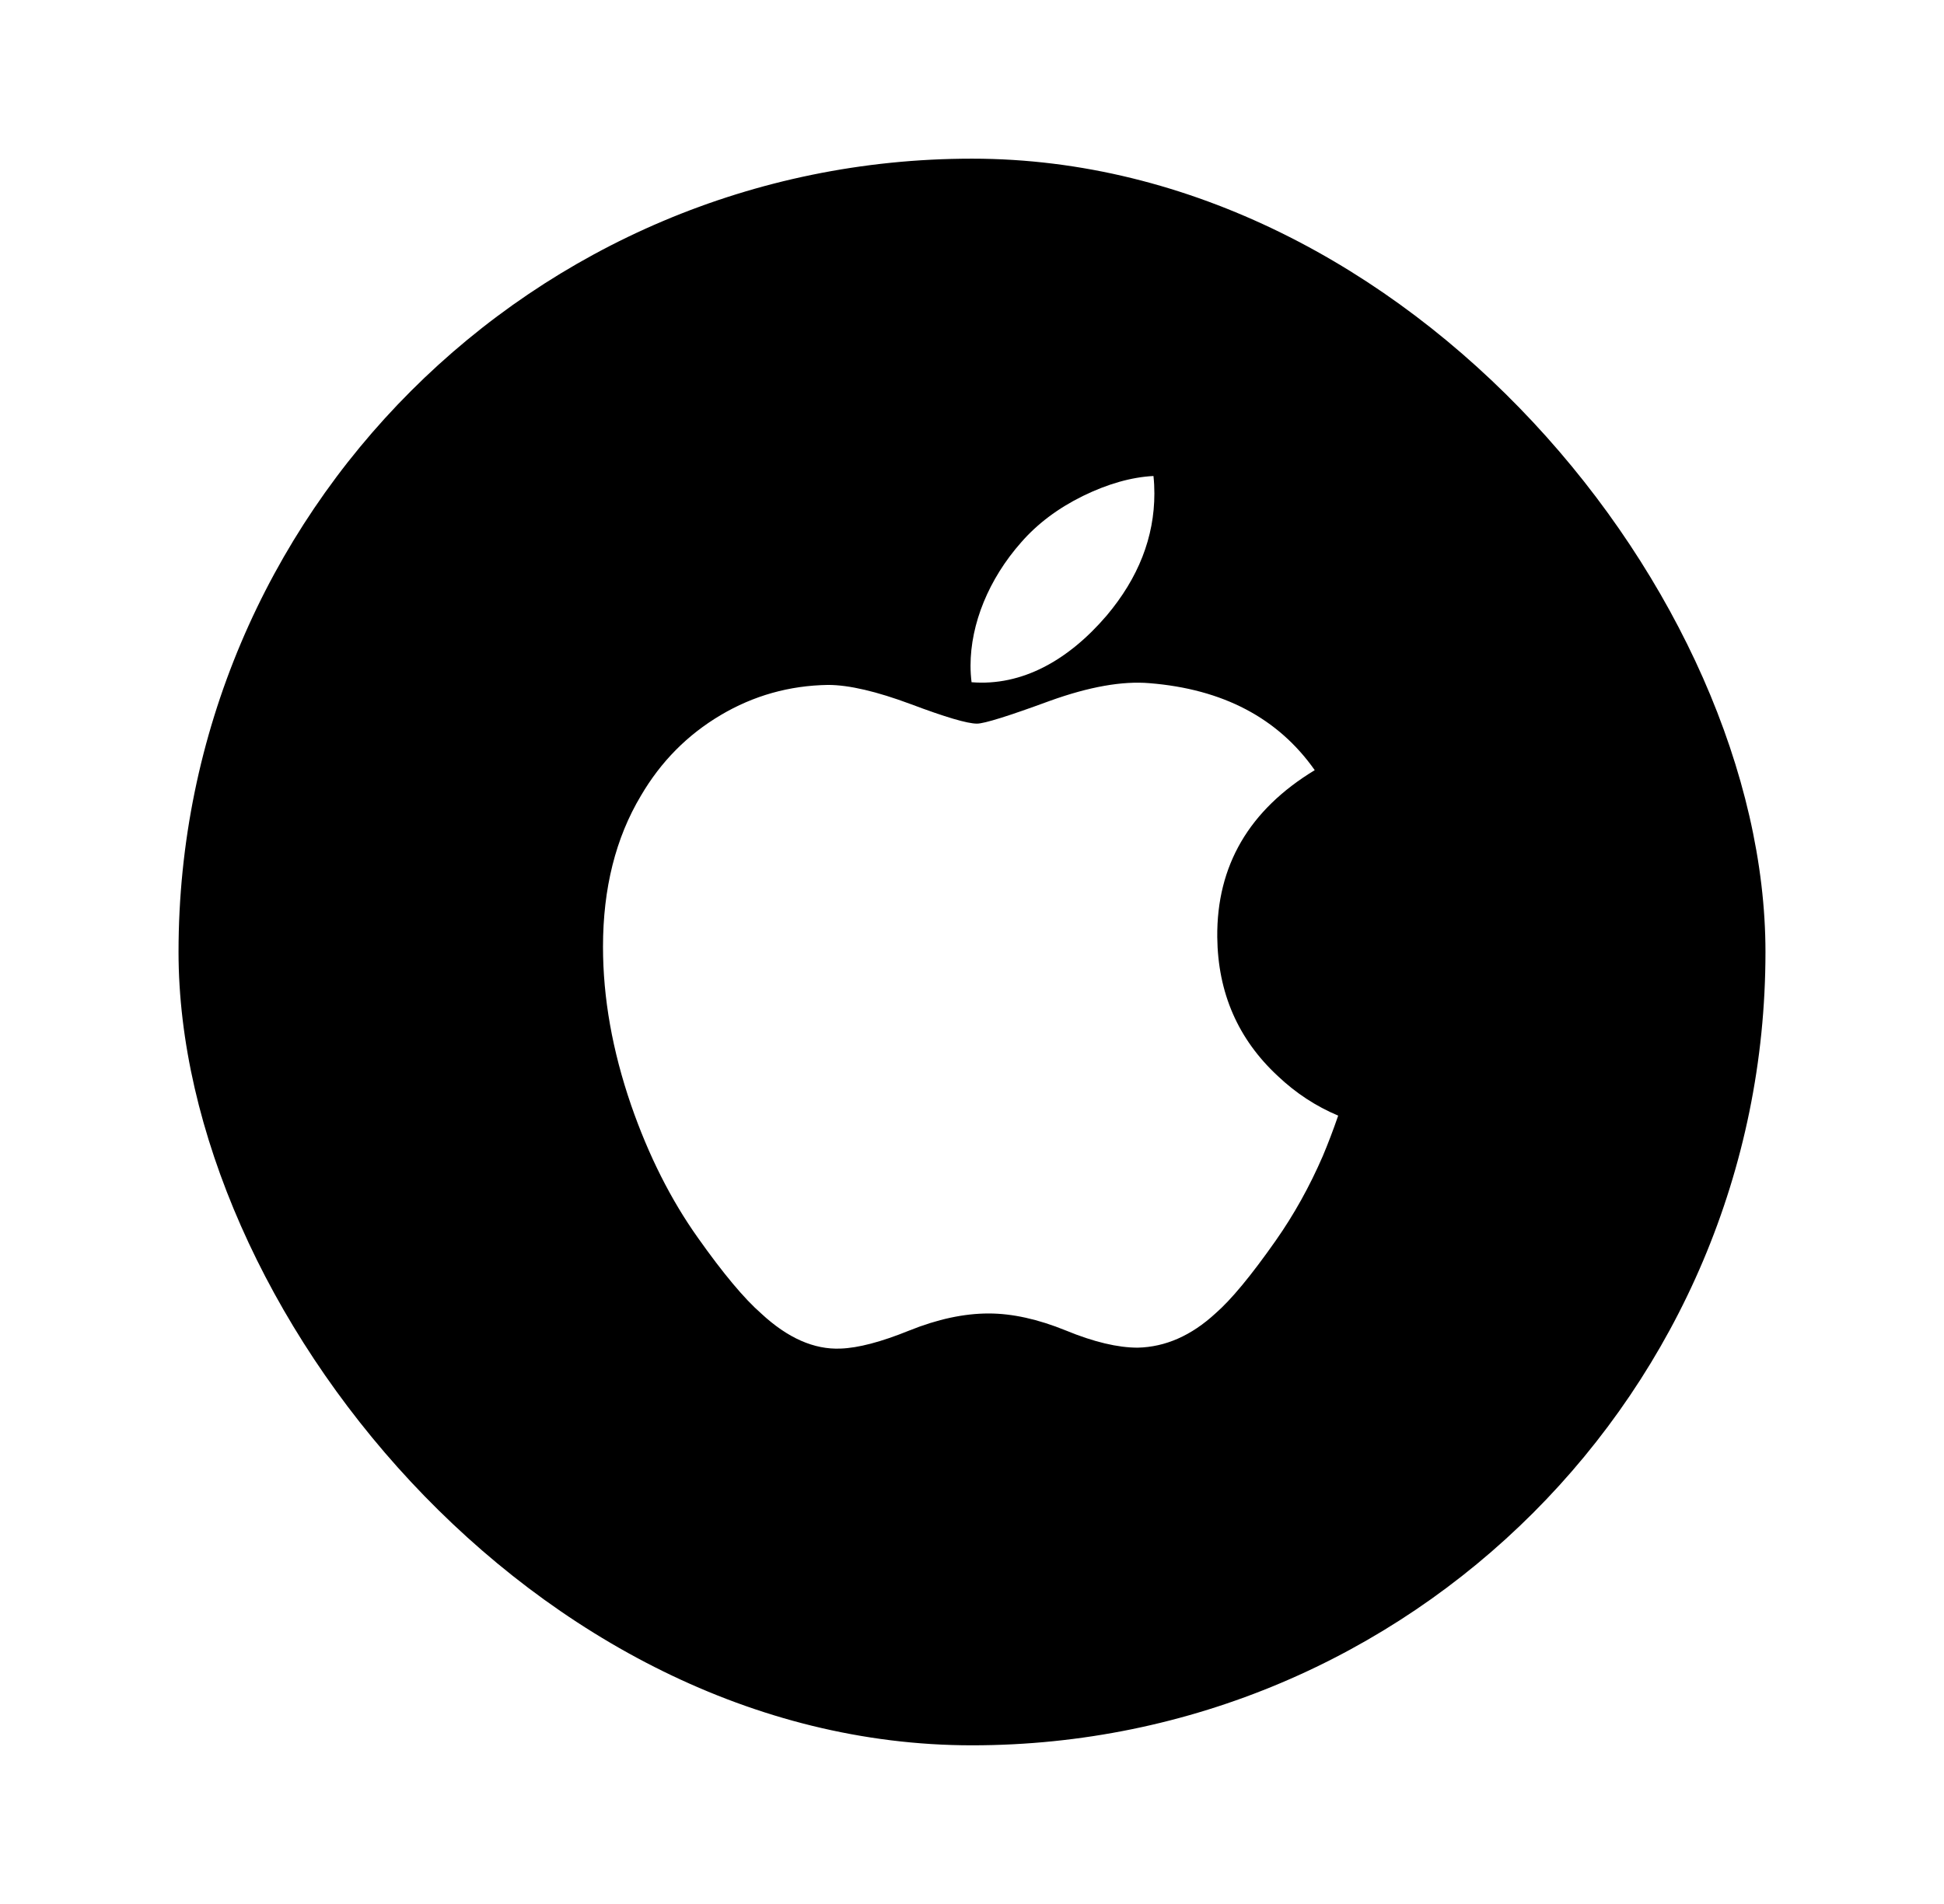 <svg width="49" height="48" viewBox="0 0 49 48" fill="none" xmlns="http://www.w3.org/2000/svg">
<g filter="url(#filter0_d_92_1586)">
<rect x="4.5" width="40" height="40" rx="20" fill="black"/>
<path d="M33.342 25.145C33.009 25.913 32.615 26.621 32.159 27.271C31.537 28.158 31.028 28.772 30.635 29.113C30.027 29.672 29.375 29.959 28.677 29.975C28.176 29.975 27.572 29.833 26.868 29.543C26.163 29.256 25.514 29.113 24.921 29.113C24.299 29.113 23.632 29.256 22.919 29.543C22.204 29.833 21.628 29.983 21.188 29.998C20.519 30.027 19.852 29.732 19.186 29.113C18.761 28.742 18.229 28.107 17.592 27.206C16.909 26.245 16.347 25.13 15.907 23.859C15.435 22.486 15.199 21.157 15.199 19.869C15.199 18.395 15.518 17.123 16.156 16.058C16.657 15.202 17.325 14.527 18.16 14.031C18.995 13.535 19.897 13.283 20.869 13.267C21.4 13.267 22.097 13.431 22.964 13.754C23.828 14.079 24.382 14.243 24.626 14.243C24.808 14.243 25.424 14.051 26.468 13.667C27.456 13.312 28.29 13.165 28.973 13.223C30.824 13.372 32.215 14.102 33.139 15.416C31.484 16.419 30.665 17.824 30.682 19.626C30.697 21.03 31.206 22.198 32.207 23.126C32.66 23.556 33.167 23.889 33.73 24.125C33.608 24.48 33.479 24.819 33.342 25.145ZM29.097 8.44C29.097 9.541 28.695 10.568 27.894 11.519C26.927 12.649 25.757 13.302 24.489 13.199C24.473 13.067 24.463 12.928 24.463 12.782C24.463 11.726 24.923 10.596 25.74 9.672C26.148 9.204 26.666 8.814 27.295 8.504C27.922 8.198 28.516 8.029 29.074 8C29.09 8.147 29.097 8.294 29.097 8.44V8.44Z" fill="white"/>
</g>
<defs>
<filter id="filter0_d_92_1586" x="0.5" y="0" width="48" height="48" filterUnits="userSpaceOnUse" color-interpolation-filters="sRGB">
<feFlood flood-opacity="0" result="BackgroundImageFix"/>
<feColorMatrix in="SourceAlpha" type="matrix" values="0 0 0 0 0 0 0 0 0 0 0 0 0 0 0 0 0 0 127 0" result="hardAlpha"/>
<feOffset dy="4"/>
<feGaussianBlur stdDeviation="2"/>
<feComposite in2="hardAlpha" operator="out"/>
<feColorMatrix type="matrix" values="0 0 0 0 0 0 0 0 0 0 0 0 0 0 0 0 0 0 0.08 0"/>
<feBlend mode="normal" in2="BackgroundImageFix" result="effect1_dropShadow_92_1586"/>
<feBlend mode="normal" in="SourceGraphic" in2="effect1_dropShadow_92_1586" result="shape"/>
</filter>
</defs>
</svg>
